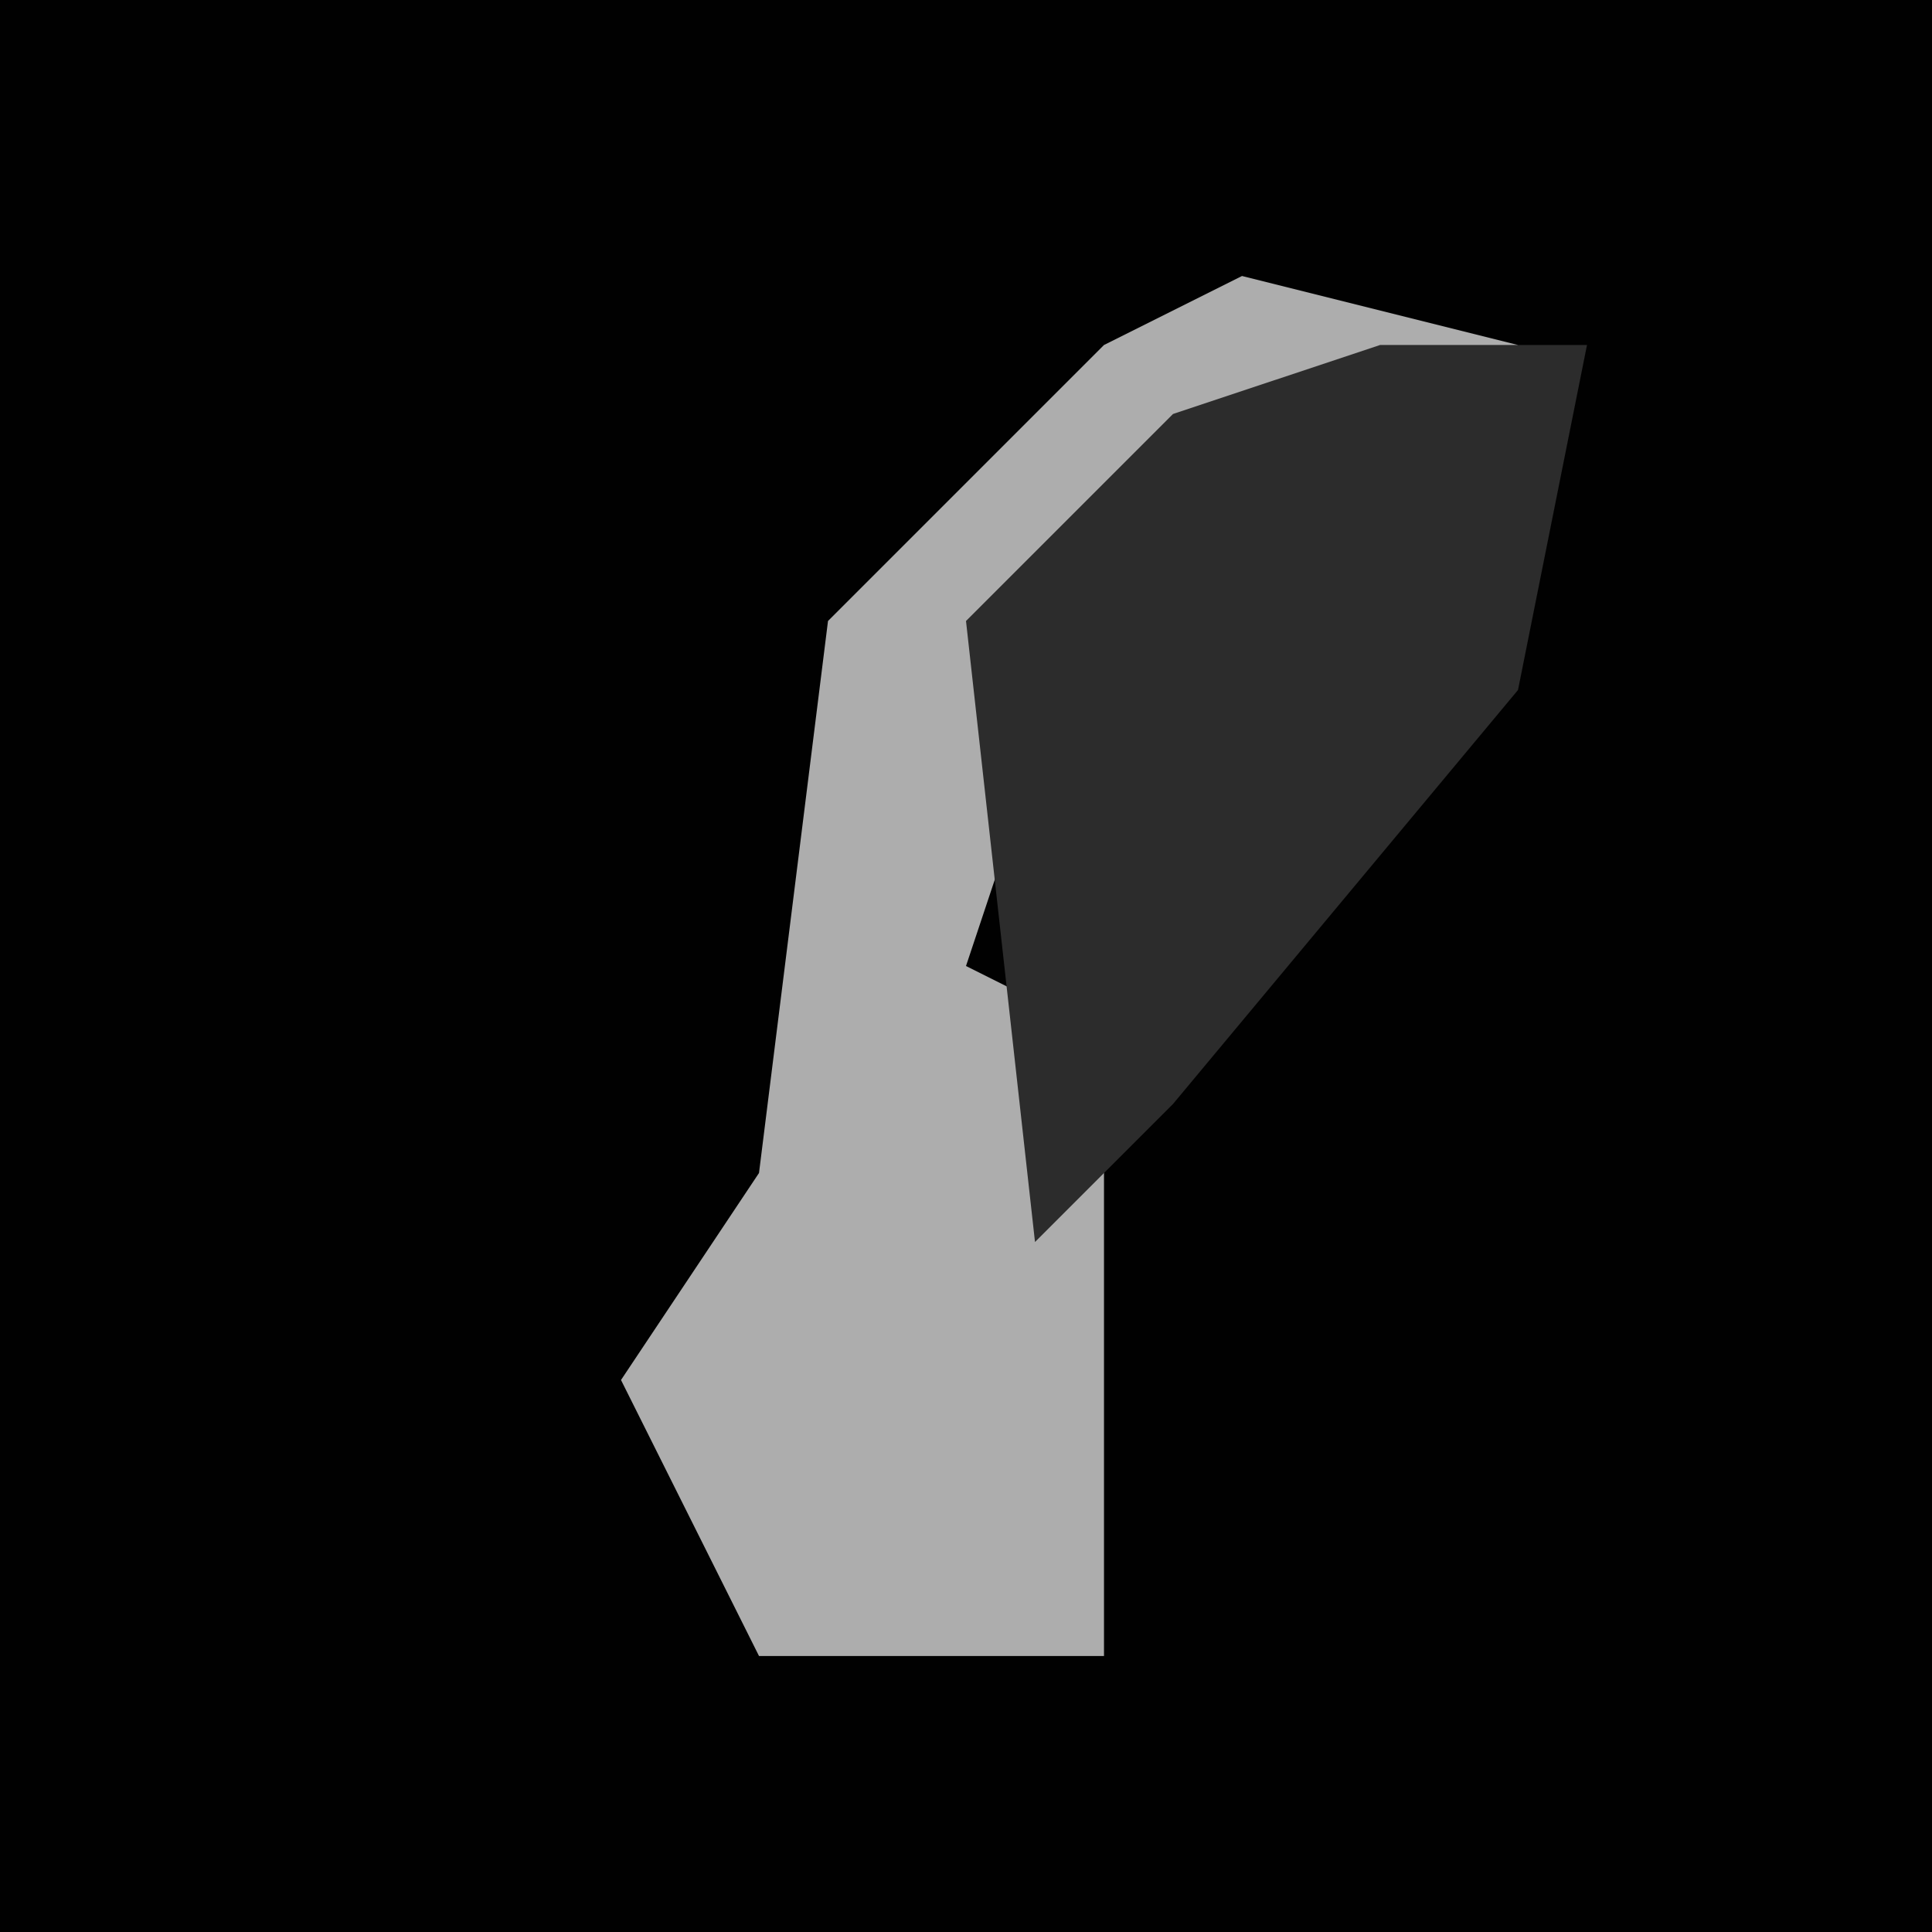 <?xml version="1.0" encoding="UTF-8"?>
<svg version="1.1" xmlns="http://www.w3.org/2000/svg" width="28" height="28">
<path d="M0,0 L28,0 L28,28 L0,28 Z " fill="#010101" transform="translate(0,0)"/>
<path d="M0,0 L4,1 L-2,4 L-4,10 L-2,11 L-2,20 L-7,20 L-9,16 L-7,13 L-6,5 L-2,1 Z " fill="#ADADAD" transform="translate(18,4)"/>
<path d="M0,0 L3,0 L2,5 L-3,11 L-5,13 L-6,4 L-3,1 Z " fill="#2C2C2C" transform="translate(20,5)"/>
</svg>
